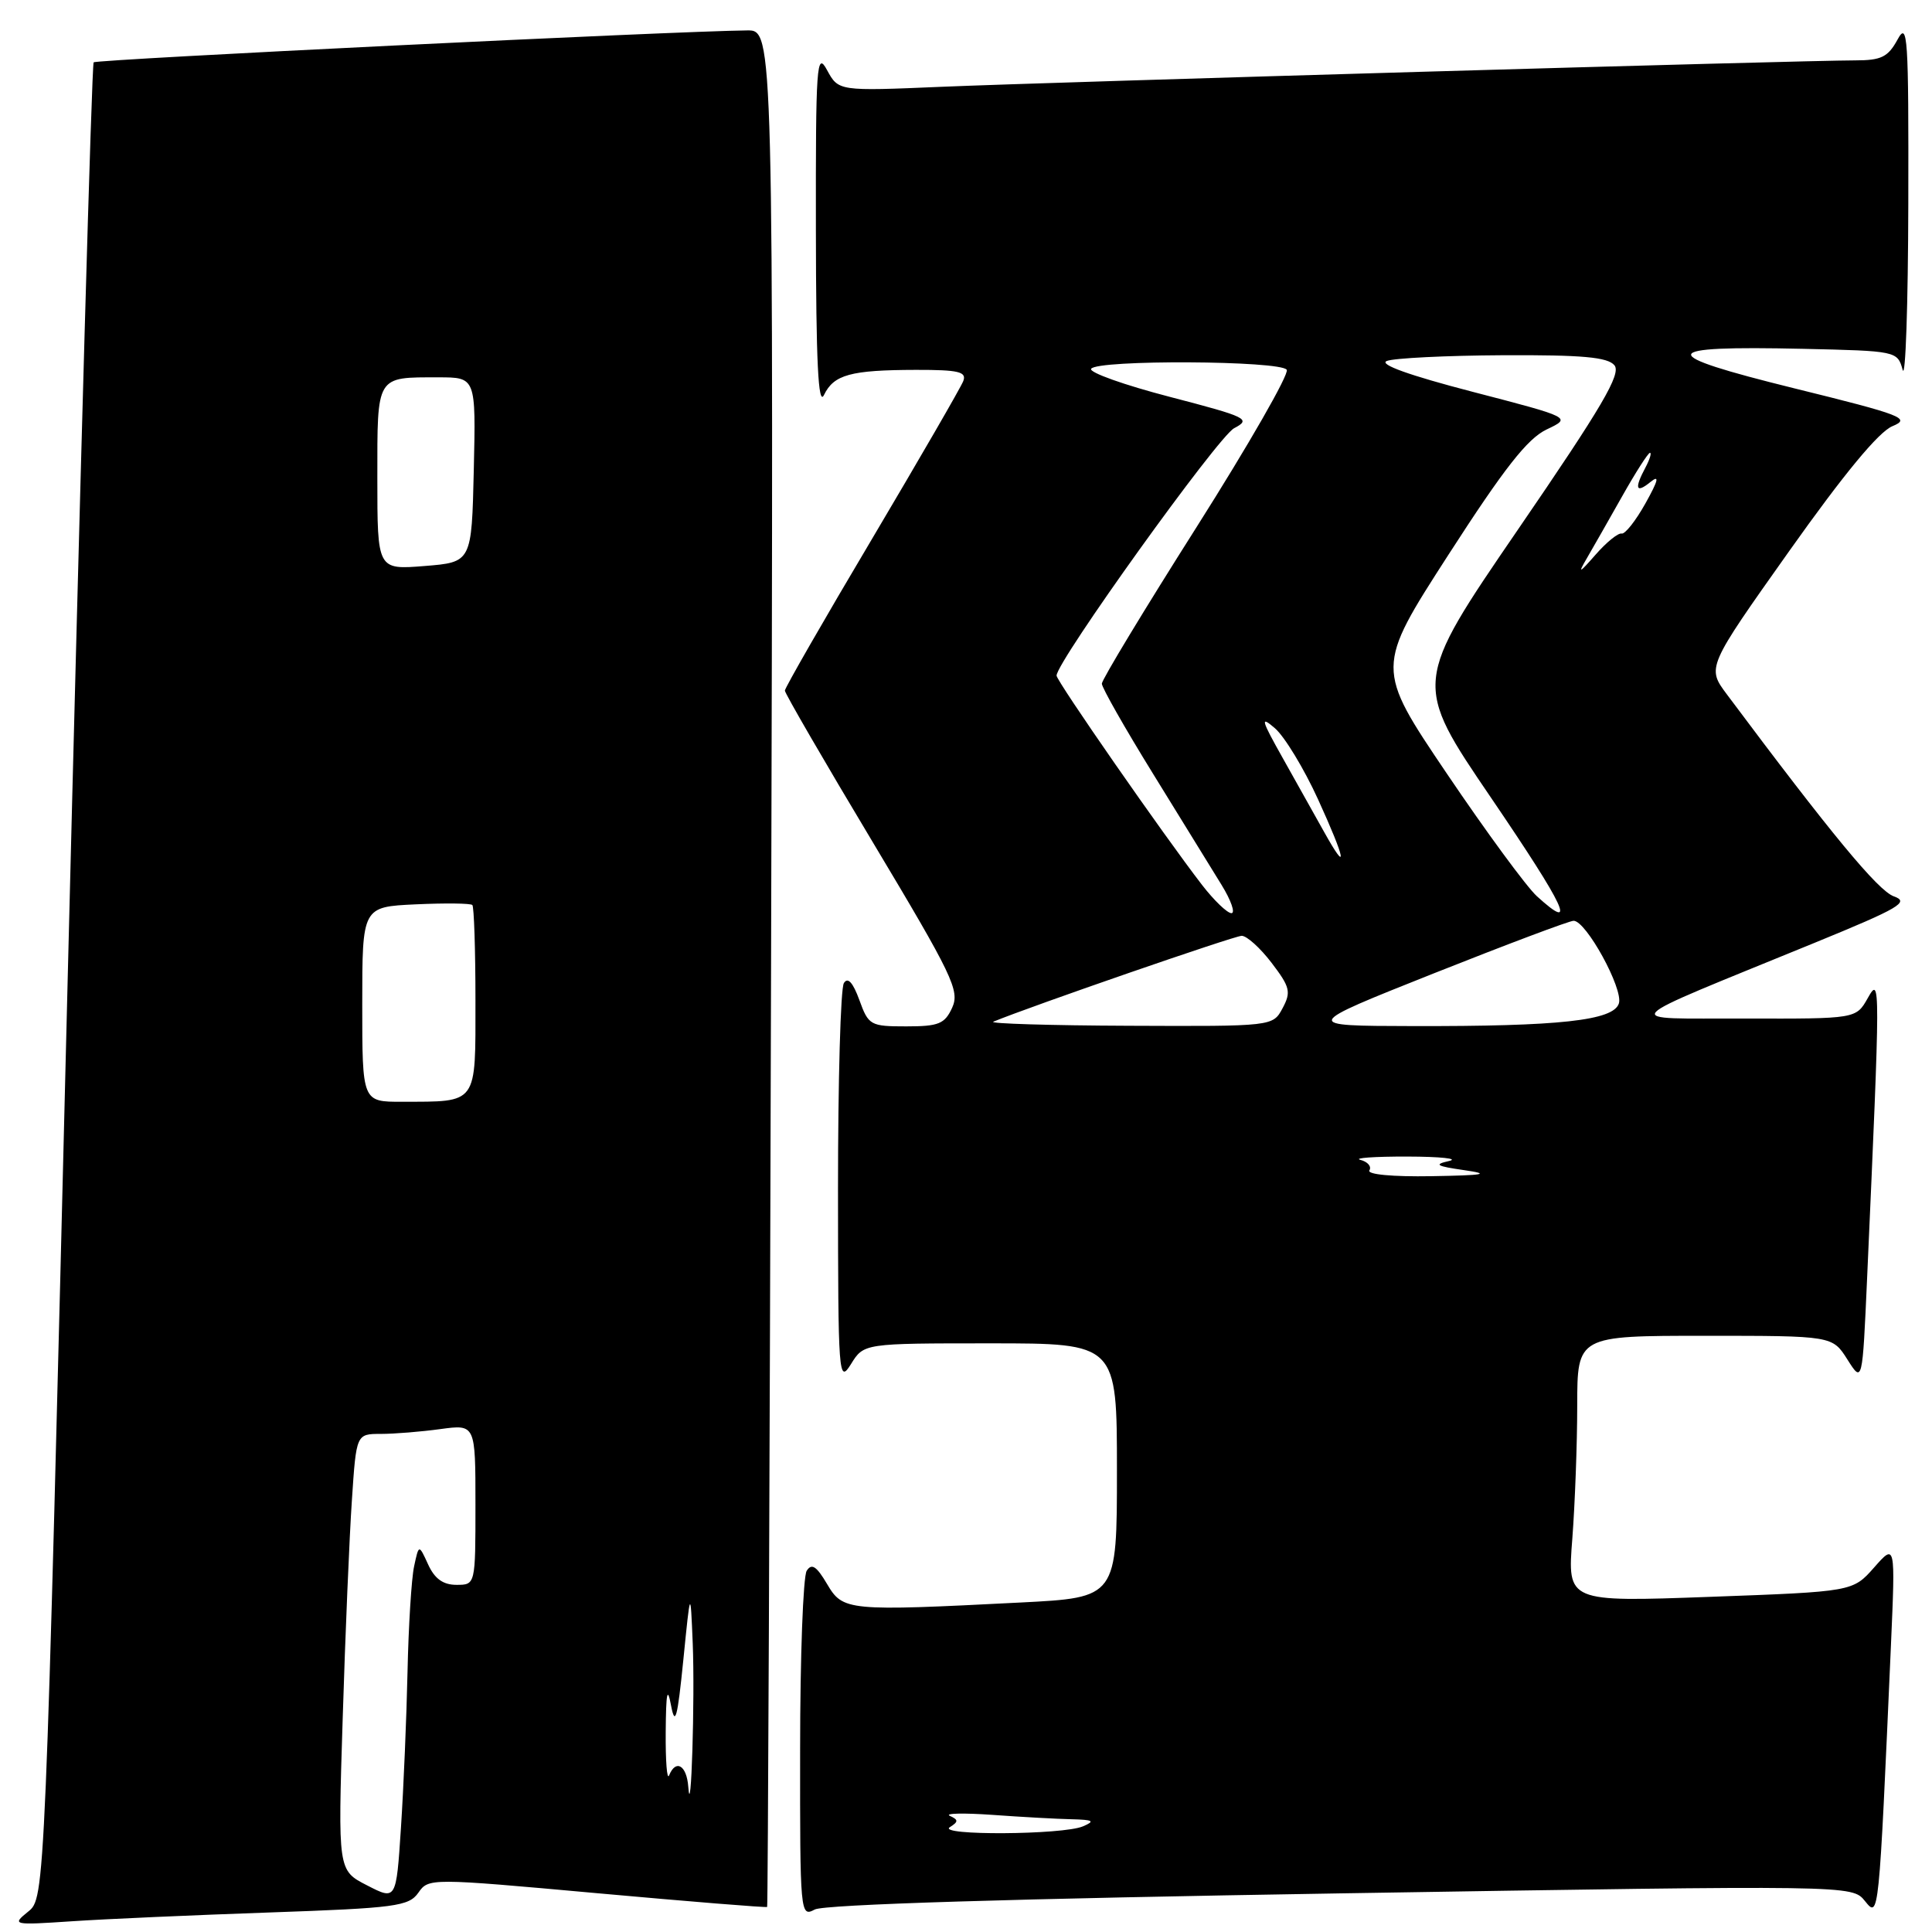 <?xml version="1.0" encoding="UTF-8" standalone="no"?>
<!DOCTYPE svg PUBLIC "-//W3C//DTD SVG 1.1//EN" "http://www.w3.org/Graphics/SVG/1.1/DTD/svg11.dtd" >
<svg xmlns="http://www.w3.org/2000/svg" xmlns:xlink="http://www.w3.org/1999/xlink" version="1.1" viewBox="0 0 256 256">
 <g >
 <path fill="currentColor"
d=" M 35.77 253.41 C 52.40 252.83 54.17 252.59 55.43 250.80 C 56.79 248.85 56.94 248.85 79.13 250.86 C 91.41 251.97 101.54 252.79 101.65 252.68 C 101.75 252.58 101.99 196.58 102.17 128.25 C 102.50 4.00 102.50 4.00 99.00 4.03 C 89.57 4.12 12.80 7.86 12.41 8.26 C 12.16 8.50 10.61 63.33 8.96 130.10 C 5.97 251.50 5.97 251.50 3.73 253.30 C 1.55 255.07 1.67 255.10 9.50 254.58 C 13.90 254.28 25.72 253.76 35.77 253.41 Z  M 177.67 250.88 C 245.41 249.79 245.41 249.79 247.11 251.89 C 248.97 254.19 248.95 254.42 250.56 218.00 C 251.15 204.50 251.15 204.50 248.33 207.70 C 245.50 210.90 245.50 210.90 226.59 211.59 C 207.68 212.28 207.68 212.28 208.34 203.89 C 208.69 199.28 208.99 191.34 208.99 186.25 C 209.00 177.00 209.00 177.00 225.90 177.00 C 242.80 177.00 242.80 177.00 244.79 180.14 C 246.78 183.28 246.78 183.28 247.40 169.39 C 249.17 129.79 249.17 129.27 247.49 132.25 C 245.94 135.00 245.94 135.00 231.22 134.96 C 214.45 134.91 213.48 135.97 240.44 124.93 C 251.72 120.31 253.07 119.52 250.94 118.77 C 248.86 118.03 242.64 110.51 228.83 92.02 C 226.15 88.44 226.15 88.44 237.08 73.02 C 244.32 62.81 248.94 57.21 250.76 56.47 C 253.25 55.44 252.09 54.99 237.73 51.45 C 219.23 46.88 219.46 45.79 238.87 46.22 C 251.30 46.50 251.42 46.52 252.11 49.00 C 252.49 50.38 252.83 40.48 252.86 27.00 C 252.91 4.74 252.78 2.75 251.43 5.25 C 250.17 7.56 249.28 8.00 245.83 8.00 C 238.96 8.00 139.44 10.88 124.80 11.50 C 111.11 12.08 111.11 12.08 109.59 9.29 C 108.21 6.73 108.08 8.52 108.11 30.50 C 108.13 47.94 108.42 53.91 109.18 52.34 C 110.49 49.64 112.70 49.03 121.36 49.01 C 127.02 49.00 128.11 49.26 127.64 50.49 C 127.33 51.31 121.88 60.72 115.54 71.42 C 109.19 82.11 104.00 91.15 104.00 91.51 C 104.00 91.87 109.24 100.91 115.65 111.60 C 126.22 129.25 127.20 131.27 126.17 133.52 C 125.19 135.67 124.39 136.00 120.09 136.00 C 115.33 136.00 115.08 135.86 113.87 132.51 C 113.02 130.18 112.34 129.43 111.82 130.26 C 111.38 130.94 111.04 143.20 111.04 157.50 C 111.05 182.41 111.12 183.38 112.76 180.75 C 114.46 178.00 114.46 178.00 131.23 178.00 C 148.00 178.00 148.00 178.00 148.00 194.85 C 148.00 211.69 148.00 211.69 135.25 212.34 C 112.26 213.51 111.70 213.46 109.59 209.89 C 108.19 207.52 107.55 207.10 106.89 208.14 C 106.42 208.89 106.02 219.53 106.02 231.79 C 106.00 253.63 106.04 254.05 107.96 253.02 C 109.22 252.35 134.31 251.58 177.67 250.88 Z  M 48.64 249.82 C 44.77 247.84 44.77 247.84 45.41 227.67 C 45.75 216.58 46.30 203.56 46.63 198.75 C 47.21 190.00 47.21 190.00 50.47 190.00 C 52.26 190.00 55.81 189.71 58.36 189.36 C 63.00 188.73 63.00 188.73 63.00 199.36 C 63.00 210.00 63.00 210.00 60.48 210.00 C 58.71 210.00 57.59 209.19 56.73 207.30 C 55.50 204.61 55.50 204.61 54.87 207.55 C 54.52 209.17 54.13 215.45 54.00 221.50 C 53.87 227.55 53.48 236.84 53.13 242.16 C 52.50 251.81 52.50 251.81 48.64 249.82 Z  M 91.20 236.75 C 90.99 233.91 89.55 233.05 88.66 235.25 C 88.38 235.94 88.18 233.35 88.21 229.50 C 88.25 224.25 88.43 223.38 88.92 226.00 C 89.46 228.82 89.77 227.65 90.54 220.00 C 91.49 210.50 91.49 210.50 91.79 217.75 C 92.09 225.06 91.57 241.85 91.20 236.75 Z  M 48.00 133.08 C 48.00 120.16 48.00 120.16 55.09 119.83 C 58.99 119.65 62.36 119.69 62.59 119.92 C 62.81 120.15 63.00 125.83 63.00 132.55 C 63.00 146.50 63.39 145.96 53.25 145.99 C 48.00 146.00 48.00 146.00 48.00 133.08 Z  M 50.00 63.36 C 50.00 49.64 49.78 50.00 58.11 50.00 C 63.06 50.00 63.06 50.00 62.78 62.25 C 62.50 74.50 62.50 74.50 56.25 75.00 C 50.00 75.50 50.00 75.50 50.00 63.36 Z  M 125.86 242.11 C 127.01 241.38 127.01 241.14 125.86 240.61 C 125.11 240.27 127.65 240.21 131.50 240.48 C 135.35 240.76 140.07 241.02 142.00 241.06 C 144.87 241.13 145.14 241.30 143.50 242.00 C 140.84 243.14 124.07 243.24 125.86 242.11 Z  M 181.45 155.08 C 181.77 154.57 181.23 153.94 180.26 153.69 C 179.29 153.44 182.10 153.24 186.50 153.25 C 190.90 153.26 193.38 153.53 192.00 153.84 C 189.95 154.30 190.31 154.52 194.00 155.05 C 197.60 155.57 196.73 155.73 189.69 155.85 C 184.51 155.94 181.12 155.62 181.45 155.08 Z  M 131.62 135.38 C 136.67 133.30 163.57 124.00 164.53 124.00 C 165.21 124.00 167.00 125.62 168.50 127.59 C 170.94 130.79 171.10 131.44 169.95 133.59 C 168.66 136.00 168.66 136.00 149.58 135.92 C 139.09 135.88 131.00 135.63 131.62 135.38 Z  M 190.00 128.97 C 199.62 125.15 207.95 122.01 208.51 122.01 C 210.16 121.99 215.12 131.04 214.51 132.96 C 213.79 135.23 206.68 136.01 187.10 135.96 C 172.50 135.93 172.50 135.93 190.00 128.97 Z  M 159.27 117.25 C 154.20 110.68 140.00 90.25 140.00 89.52 C 140.00 87.66 161.39 57.86 163.53 56.74 C 165.83 55.53 165.27 55.26 155.02 52.59 C 148.98 51.02 144.28 49.35 144.58 48.87 C 145.34 47.64 169.74 47.77 170.50 49.00 C 170.84 49.55 165.47 58.92 158.56 69.83 C 151.65 80.73 146.00 90.07 146.00 90.59 C 146.00 91.11 149.05 96.48 152.78 102.52 C 156.50 108.56 160.59 115.19 161.86 117.25 C 163.13 119.31 163.71 121.00 163.17 121.00 C 162.62 121.00 160.86 119.31 159.27 117.25 Z  M 203.64 118.75 C 202.28 117.51 196.91 110.20 191.71 102.50 C 182.26 88.50 182.26 88.50 191.93 73.50 C 199.31 62.05 202.39 58.12 204.93 56.91 C 208.26 55.33 208.26 55.33 195.14 51.92 C 186.71 49.73 182.65 48.27 183.76 47.83 C 184.72 47.45 191.63 47.11 199.13 47.07 C 209.67 47.02 213.02 47.32 213.92 48.40 C 214.85 49.53 212.32 53.85 201.15 70.15 C 187.22 90.50 187.22 90.50 197.60 105.75 C 207.50 120.31 209.08 123.70 203.64 118.75 Z  M 175.42 110.18 C 174.29 108.16 171.85 103.80 170.00 100.50 C 167.09 95.33 166.95 94.78 168.94 96.50 C 170.21 97.60 172.78 101.83 174.64 105.90 C 178.31 113.93 178.70 116.07 175.42 110.18 Z  M 210.25 74.00 C 211.05 72.62 213.17 68.91 214.95 65.75 C 216.73 62.59 218.39 60.00 218.63 60.00 C 218.87 60.00 218.60 60.87 218.04 61.93 C 216.53 64.75 216.76 65.44 218.69 63.87 C 219.92 62.87 219.75 63.62 218.03 66.70 C 216.74 69.01 215.32 70.81 214.87 70.70 C 214.42 70.59 212.86 71.85 211.42 73.50 C 209.25 75.98 209.04 76.07 210.25 74.00 Z "/>
</g>
</svg>